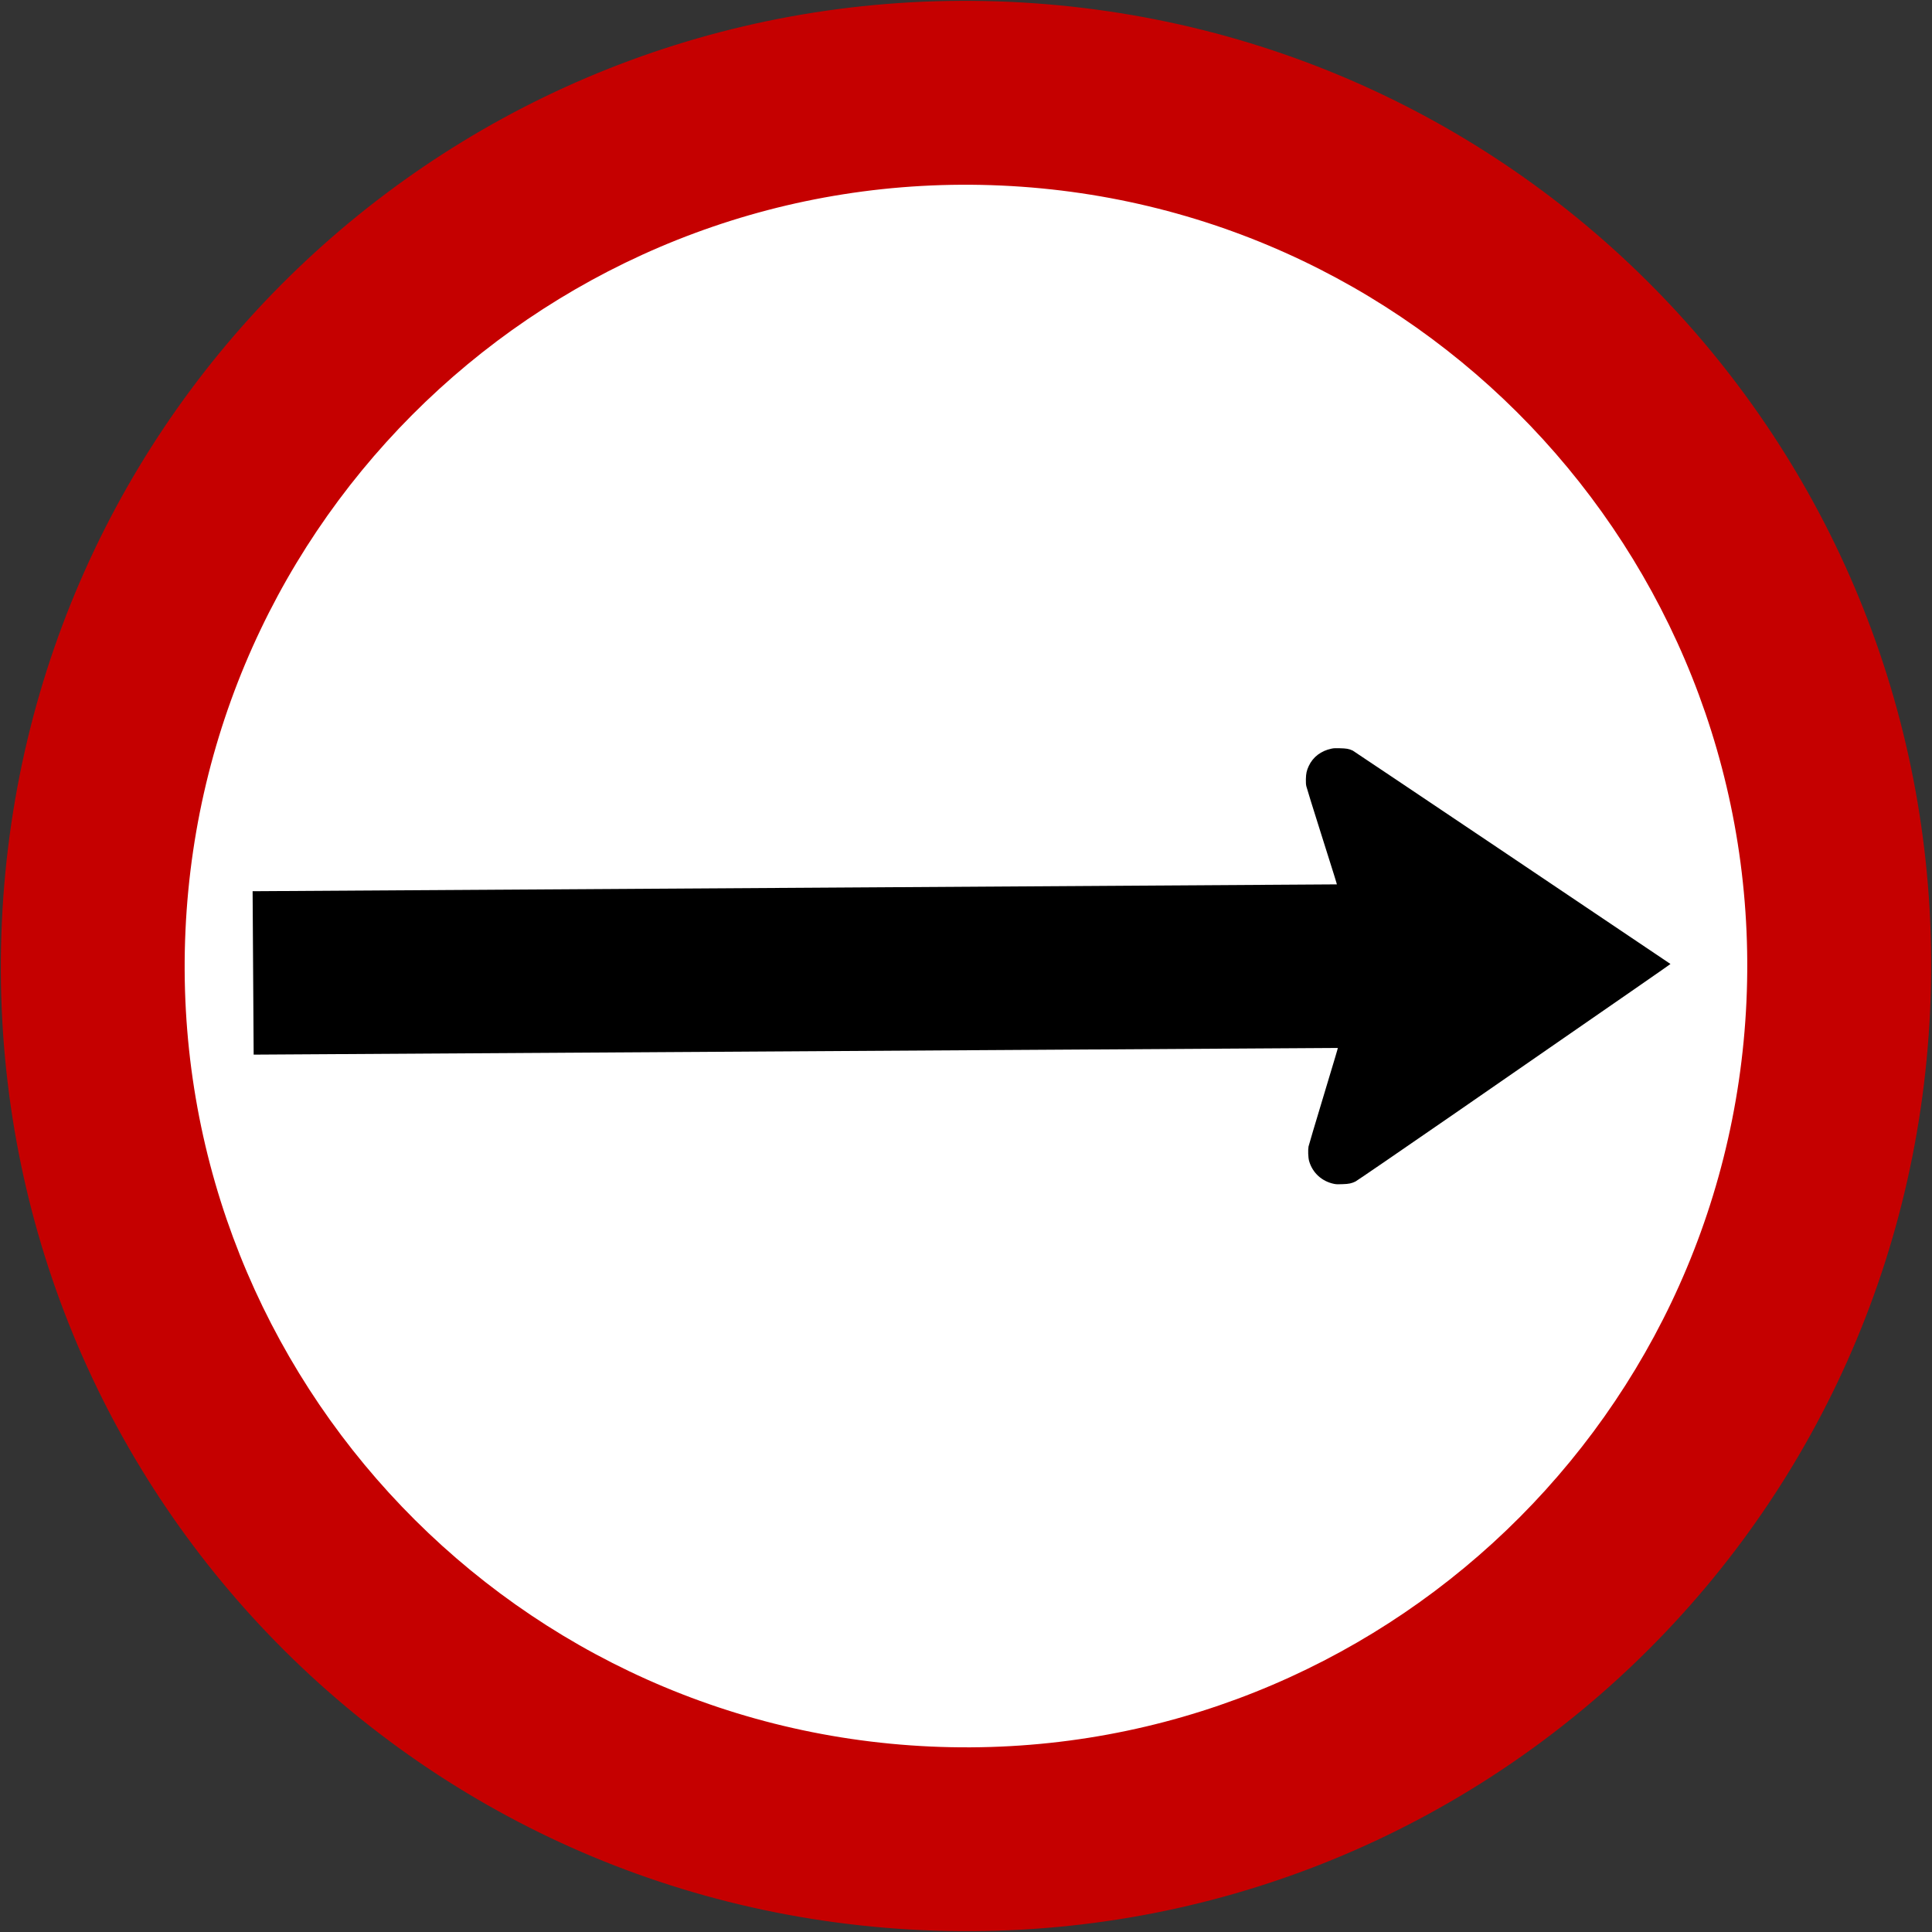 <?xml version="1.0" encoding="utf-8"?>
<!-- Generated by IcoMoon.io -->
<!DOCTYPE svg PUBLIC "-//W3C//DTD SVG 1.1//EN" "http://www.w3.org/Graphics/SVG/1.1/DTD/svg11.dtd">
<svg version="1.1" xmlns="http://www.w3.org/2000/svg" xmlns:xlink="http://www.w3.org/1999/xlink" width="24" height="24" viewBox="0 0 24 24">
<rect x="0" y="0" width="24" height="24" fill="#333333" stroke="none"/>
<path fill="#c50000" d="M12.544 0.023c-6.635-0.301-12.219 4.798-12.521 11.433s4.798 12.219 11.433 12.521c6.635 0.301 12.219-4.798 12.521-11.433s-4.798-12.219-11.433-12.521z"></path>
<path fill="#fff" d="M12.44 2.305v0c-5.355-0.243-9.893 3.9-10.136 9.255v0c-0.243 5.355 3.901 9.893 9.255 10.136v0c5.355 0.243 9.893-3.9 10.136-9.255v0c0.243-5.355-3.9-9.893-9.255-10.136z"></path>
<path fill="#000" d="M3.139 11.071c0.486-0.003 13.468-0.084 13.468-0.085 0-0.006-0.025-0.089-0.2-0.641-0.095-0.3-0.176-0.561-0.179-0.577-0.005-0.022-0.007-0.043-0.006-0.089 0.002-0.071 0.009-0.106 0.036-0.164 0.053-0.113 0.153-0.188 0.282-0.215 0.032-0.007 0.050-0.006 0.106-0.005 0.075 0.002 0.111 0.006 0.158 0.029 0.018 0.009 3.506 2.352 3.925 2.636 0.012 0.008 0.022 0.014 0.022 0.015 0.001 0.002-0.421 0.295-2.68 1.857-0.663 0.458-1.218 0.838-1.233 0.845-0.047 0.023-0.083 0.031-0.158 0.033-0.056 0.002-0.074 0.003-0.106-0.003-0.154-0.031-0.27-0.138-0.312-0.285-0.012-0.044-0.015-0.137-0.007-0.18 0.003-0.016 0.081-0.277 0.172-0.579 0.168-0.556 0.192-0.639 0.192-0.645 0-0-12.982 0.080-13.468 0.083l-0.013-2.030z"></path>
</svg>
